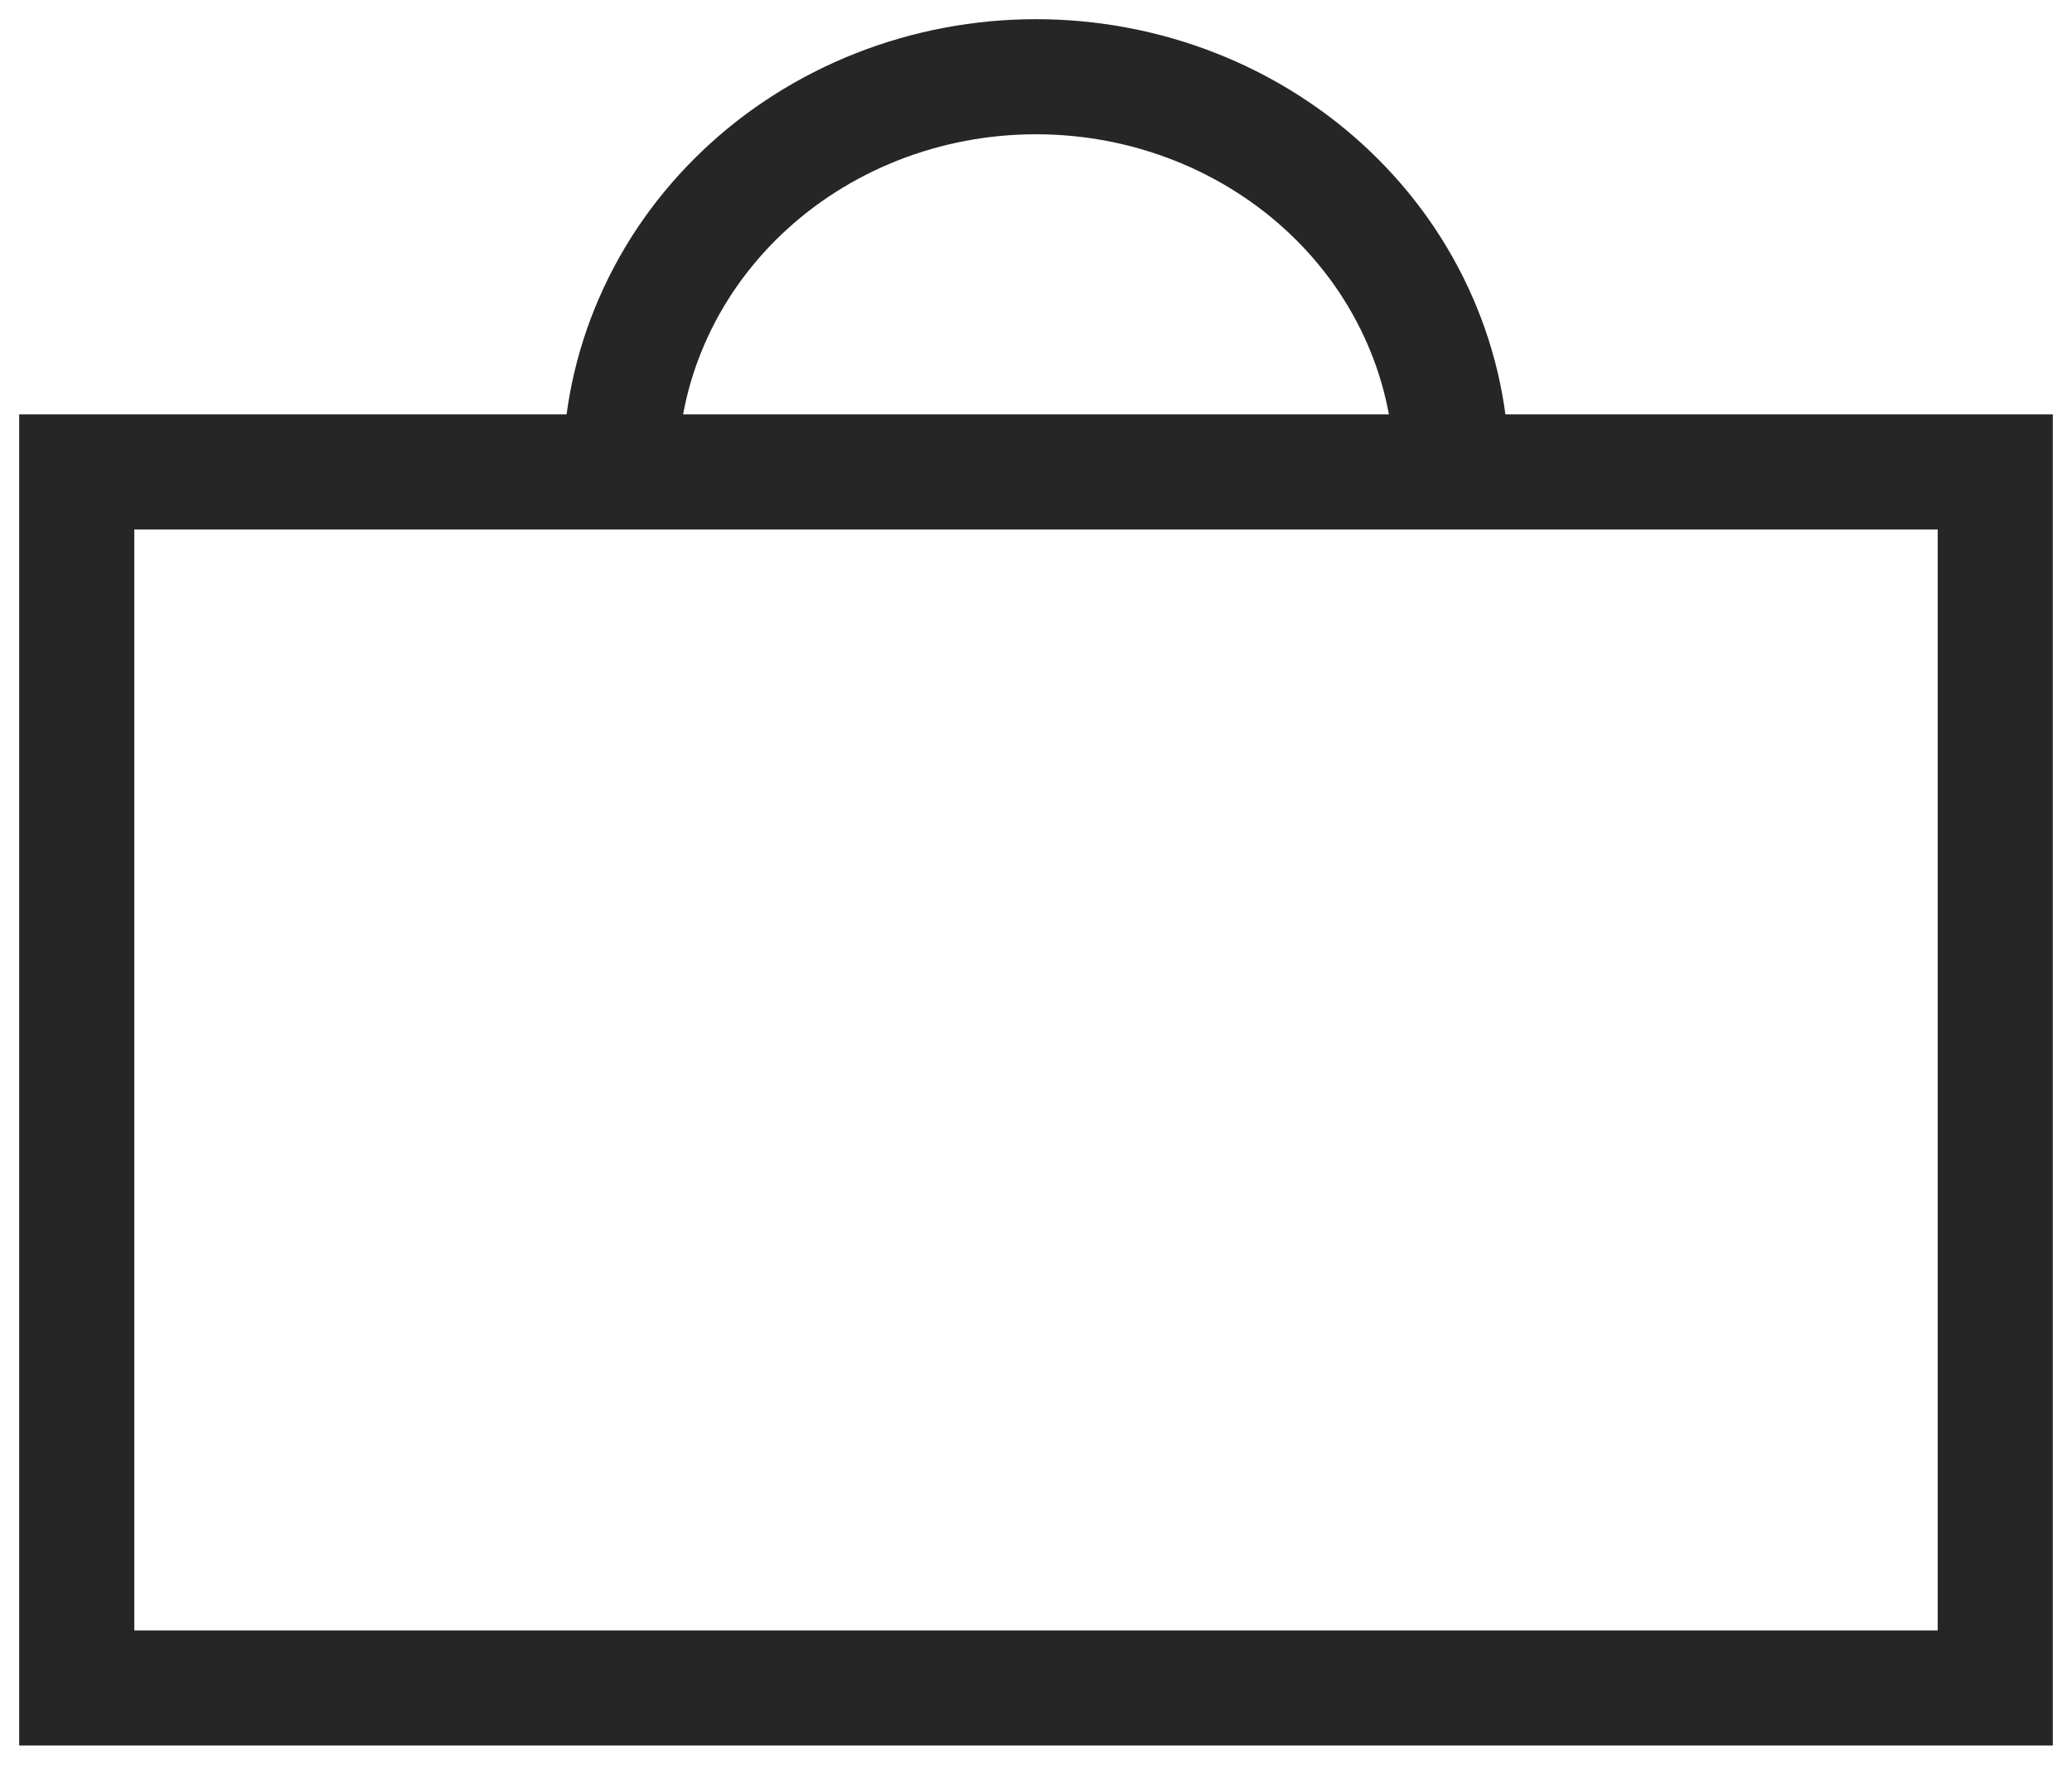 <svg width="27" height="23" viewBox="0 0 27 23" fill="none" xmlns="http://www.w3.org/2000/svg">
<path d="M26 22H1V6.151H6.769H21H26V22Z" stroke="#262626" stroke-width="1.5"/>
<path d="M18.917 6.151C18.917 5.475 18.777 4.805 18.504 4.18C18.232 3.555 17.833 2.987 17.33 2.509C16.827 2.03 16.23 1.651 15.573 1.392C14.916 1.133 14.211 1 13.5 1C12.789 1 12.084 1.133 11.427 1.392C10.77 1.651 10.173 2.03 9.67 2.509C9.167 2.987 8.768 3.555 8.496 4.18C8.223 4.805 8.083 5.475 8.083 6.151" stroke="#262626" stroke-width="1.5"/>
</svg>
